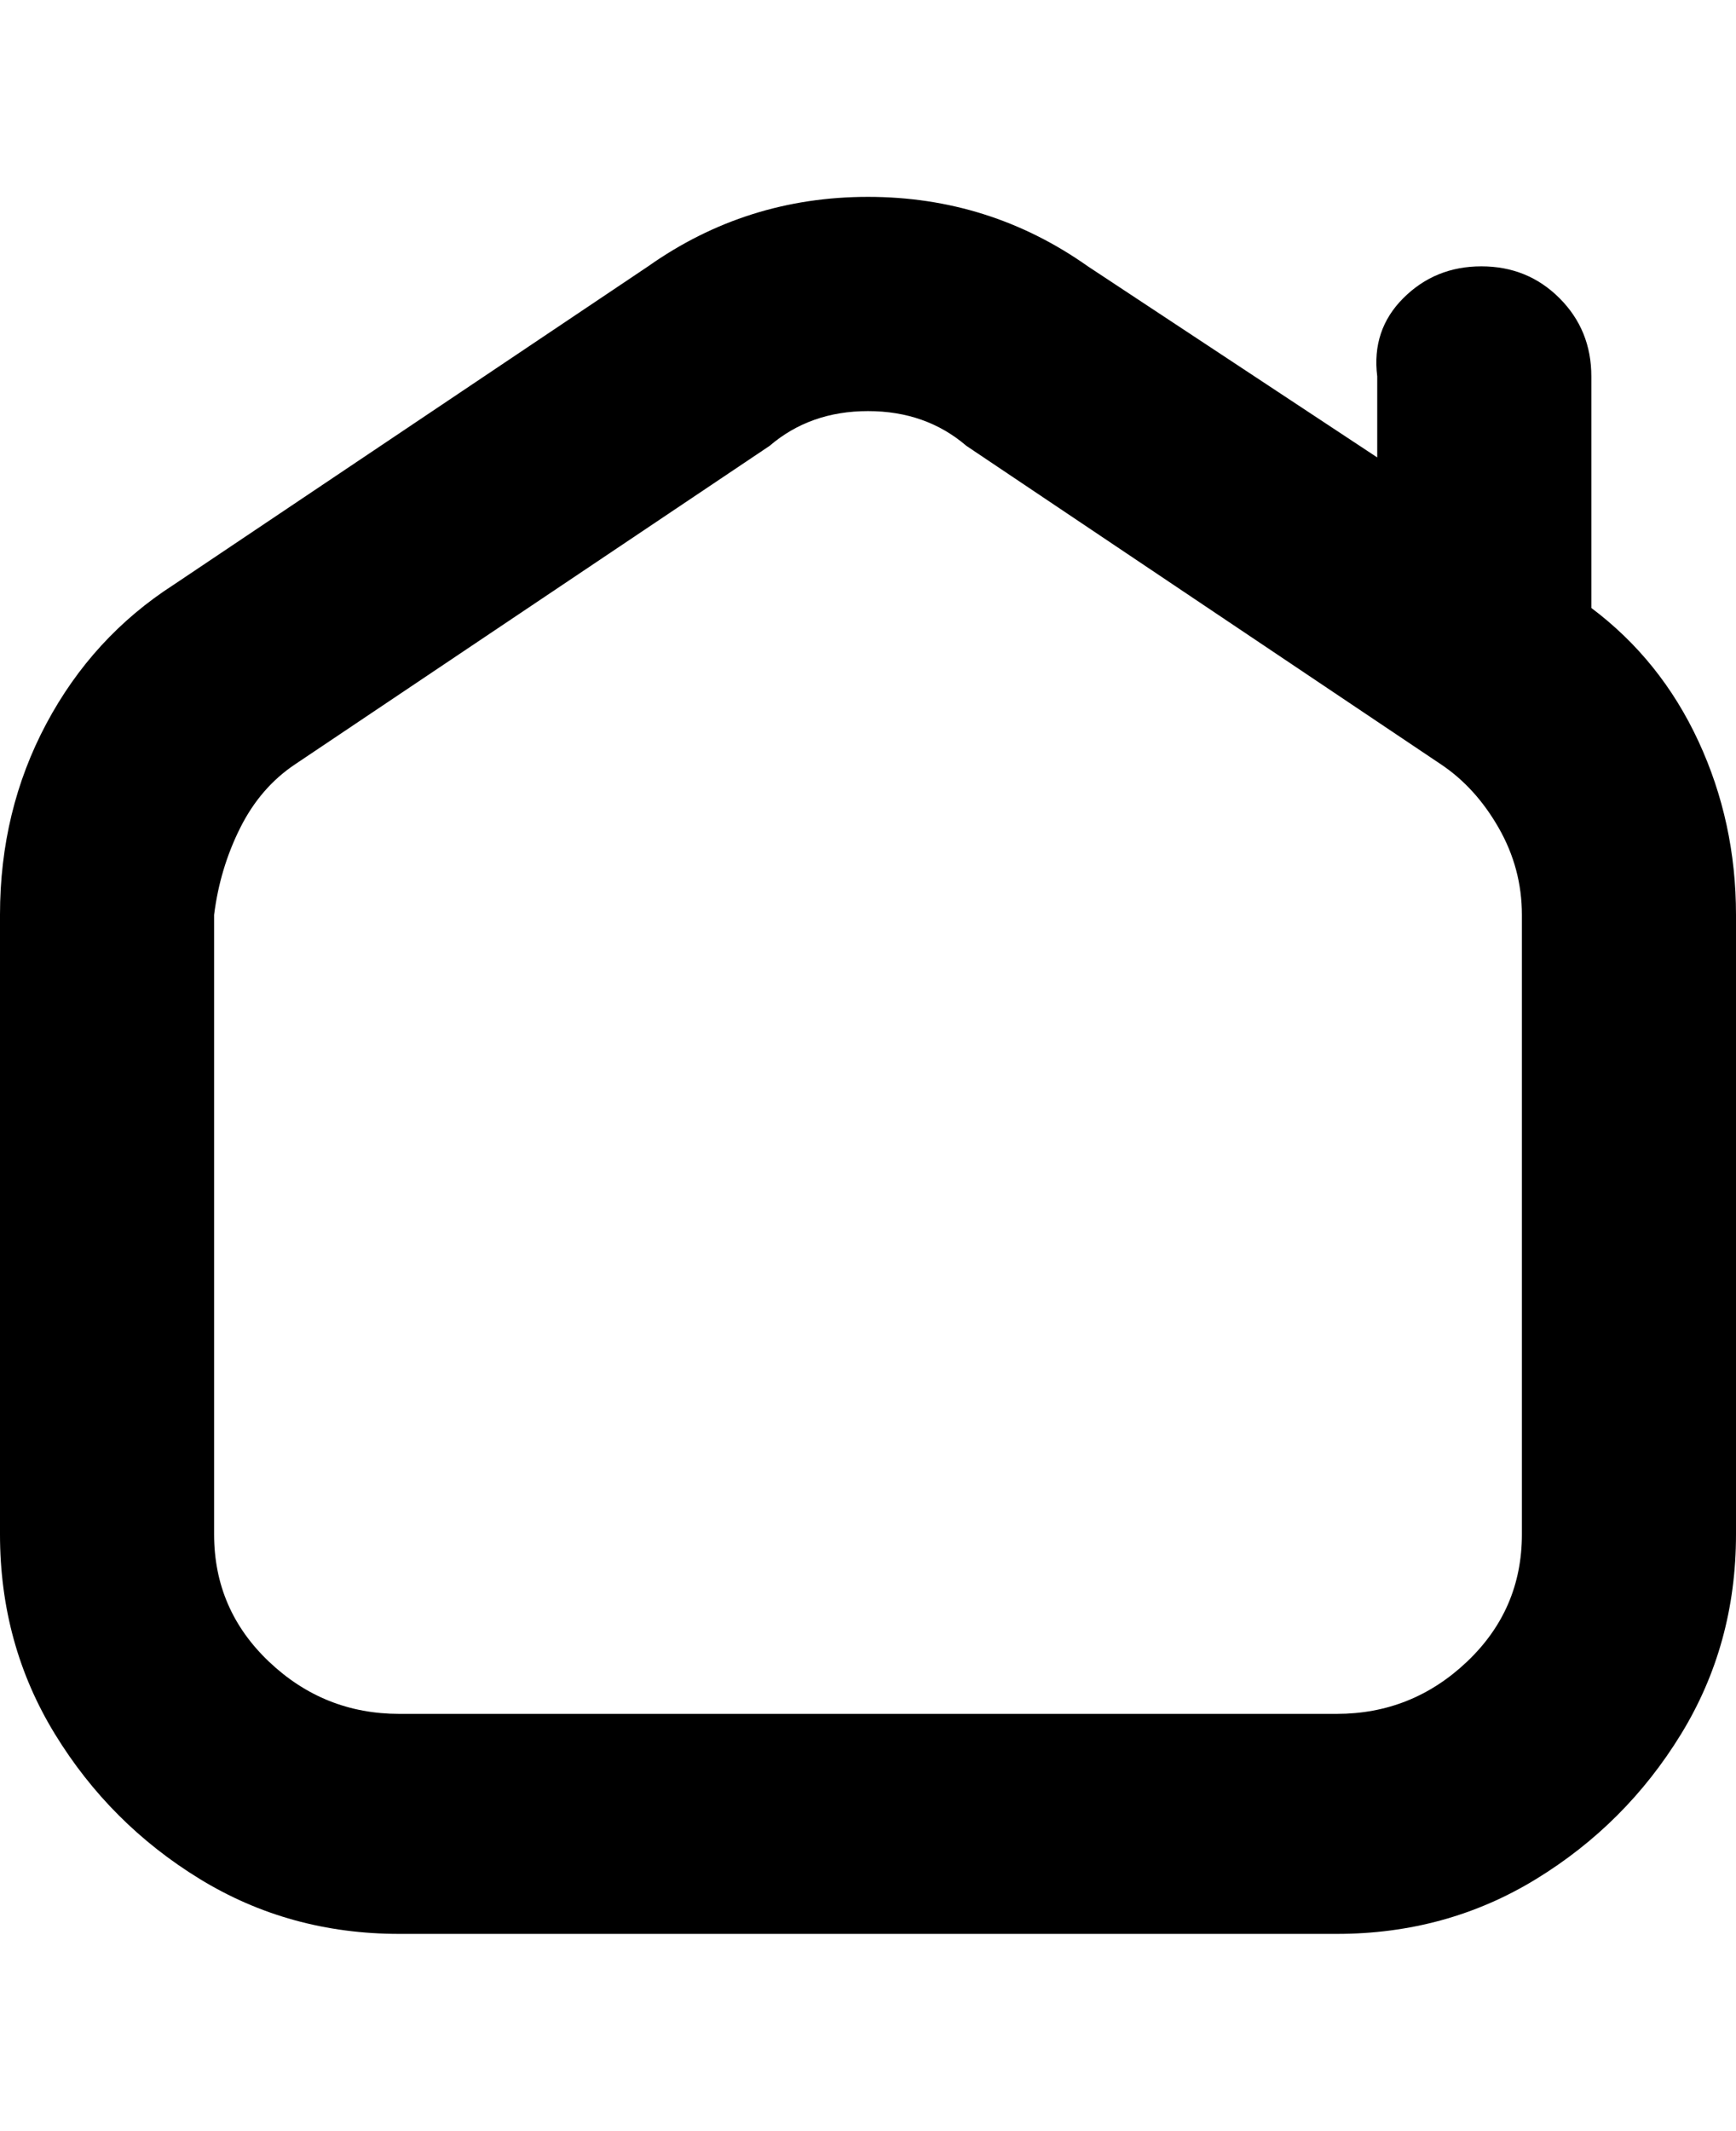 <svg viewBox="0 0 300 368" xmlns="http://www.w3.org/2000/svg"><path d="M275 105V65q0-8-5.5-13.5T256 46q-8 0-13.5 5.5T238 65v14l-50-33q-17-12-38-12t-38 12l-82 55q-14 9-22 24t-8 33v107q0 19 9.5 34.5t25 25Q50 334 69 334h162q19 0 34.5-9.5t25-25Q300 284 300 265V158q0-16-6.5-30T275 105zm-12 160q0 13-9.5 22t-22.5 9H69q-13 0-22.5-9T37 265V158q1-8 4.5-15t9.5-11l82-55q7-6 17-6t17 6l82 55q6 4 10 11t4 15v107z"/></svg>